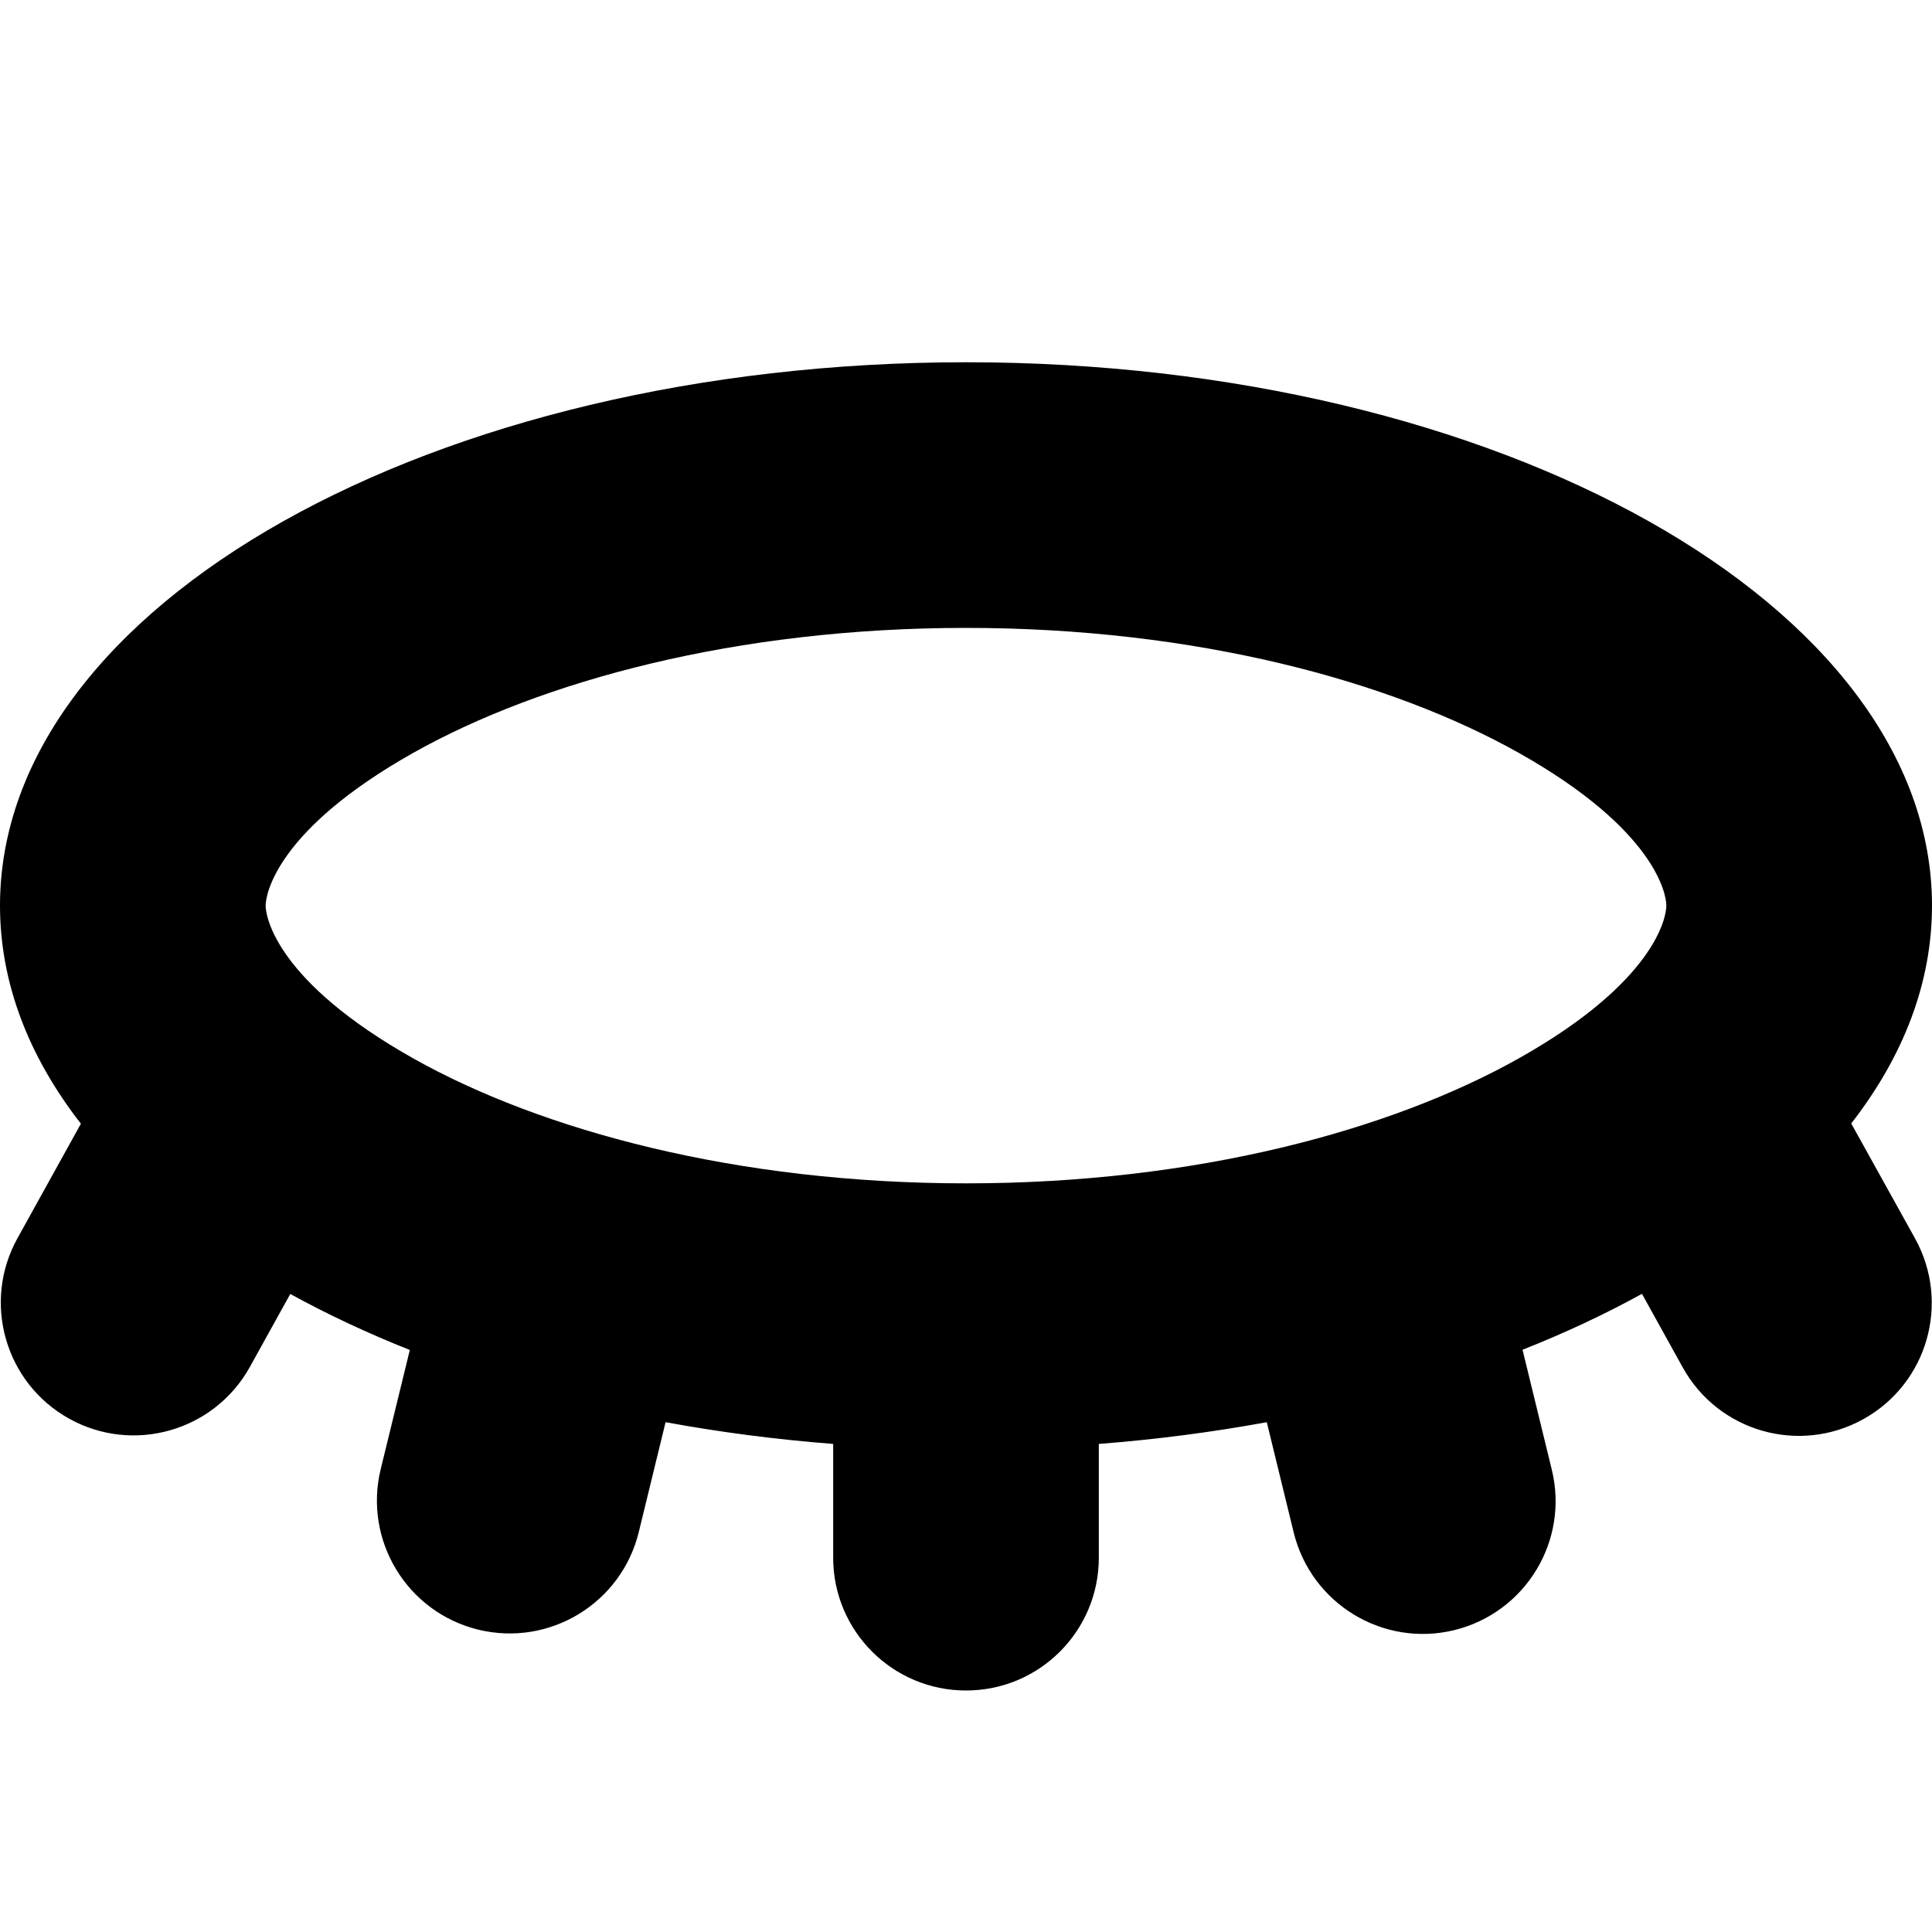 <svg viewBox="0 0 16 16" fill="inherit" xmlns="http://www.w3.org/2000/svg">
<path fill="inherit" fill-rule="evenodd" clip-rule="evenodd" d="M13.8 7.5C13.8 7.595 13.709 8.129 12.578 8.765C11.517 9.361 9.903 9.8 8 9.8C6.097 9.8 4.483 9.361 3.422 8.765C2.292 8.129 2.2 7.595 2.2 7.5C2.2 7.405 2.292 6.871 3.422 6.235C4.483 5.639 6.097 5.2 8 5.2C9.903 5.2 11.517 5.639 12.578 6.235C13.709 6.871 13.8 7.405 13.8 7.5ZM15.331 9.304C15.761 8.752 16 8.142 16 7.5C16 5.015 12.418 3 8 3C3.582 3 0 5.015 0 7.5C0 8.142 0.239 8.753 0.67 9.306L0.145 10.254C-0.15 10.785 0.042 11.454 0.573 11.749C1.104 12.044 1.774 11.852 2.069 11.321L2.404 10.716C2.711 10.885 3.042 11.04 3.394 11.18L3.153 12.166C3.009 12.756 3.37 13.351 3.96 13.496C4.551 13.64 5.146 13.278 5.29 12.688L5.512 11.778C5.959 11.86 6.423 11.921 6.9 11.958V12.9C6.9 13.508 7.393 14 8 14C8.608 14 9.1 13.508 9.1 12.9V11.958C9.578 11.921 10.043 11.86 10.491 11.778L10.714 12.692C10.859 13.282 11.454 13.644 12.044 13.5C12.634 13.355 12.996 12.76 12.851 12.17L12.609 11.178C12.961 11.039 13.291 10.884 13.598 10.715L13.936 11.325C14.23 11.856 14.9 12.048 15.431 11.753C15.963 11.458 16.154 10.789 15.86 10.257L15.331 9.304Z"/>
</svg>
